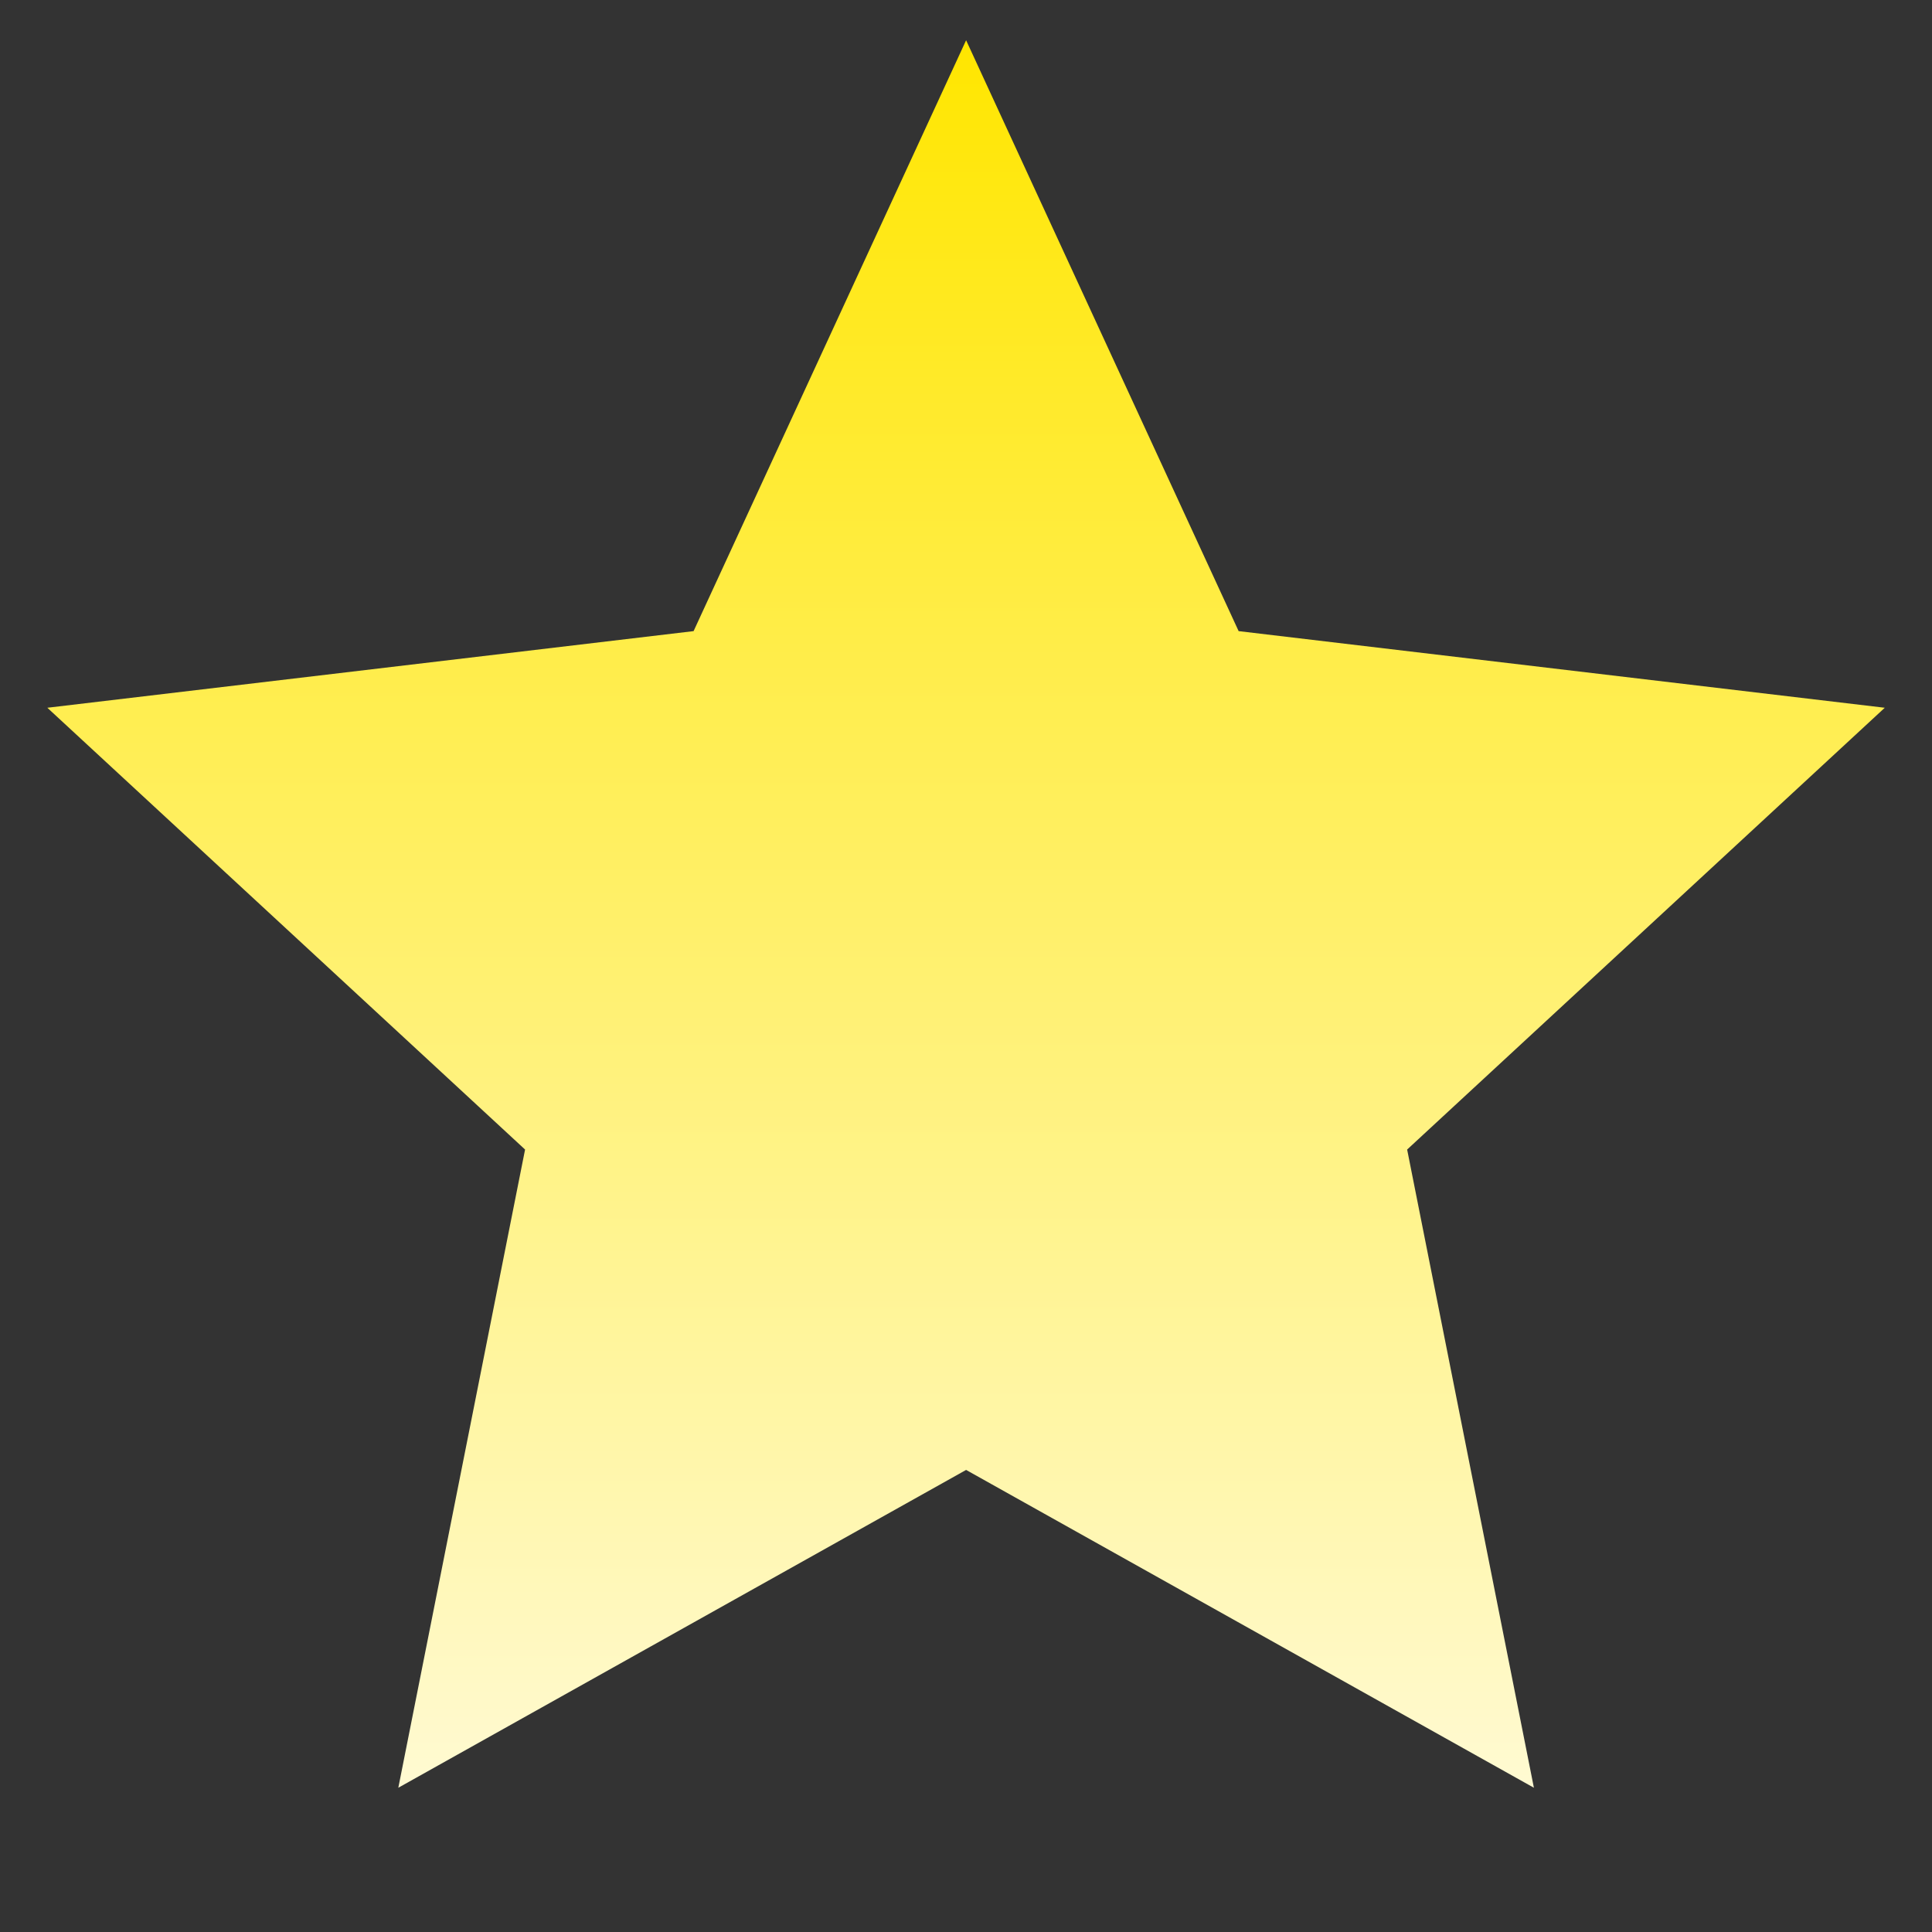 <svg width="18" height="18" viewBox="0 0 18 18" fill="none" xmlns="http://www.w3.org/2000/svg">
<rect x="0" y="0" width="18" height="18" fill="#333333" stroke="none"/>
<path d="M9.001 13.695L3.711 16.656L4.892 10.71L0.441 6.594L6.462 5.88L9.001 0.375L11.54 5.88L17.56 6.594L13.11 10.71L14.291 16.656L9.001 13.695Z" fill="url(#paint0_linear_2136_5500)"/>
<defs>
<linearGradient id="paint0_linear_2136_5500" x1="9.001" y1="0.375" x2="9.001" y2="16.656" gradientUnits="userSpaceOnUse">
<stop stop-color="#FFE600"/>
<stop offset="1" stop-color="#FFFAD2"/>
</linearGradient>
</defs>
</svg>
